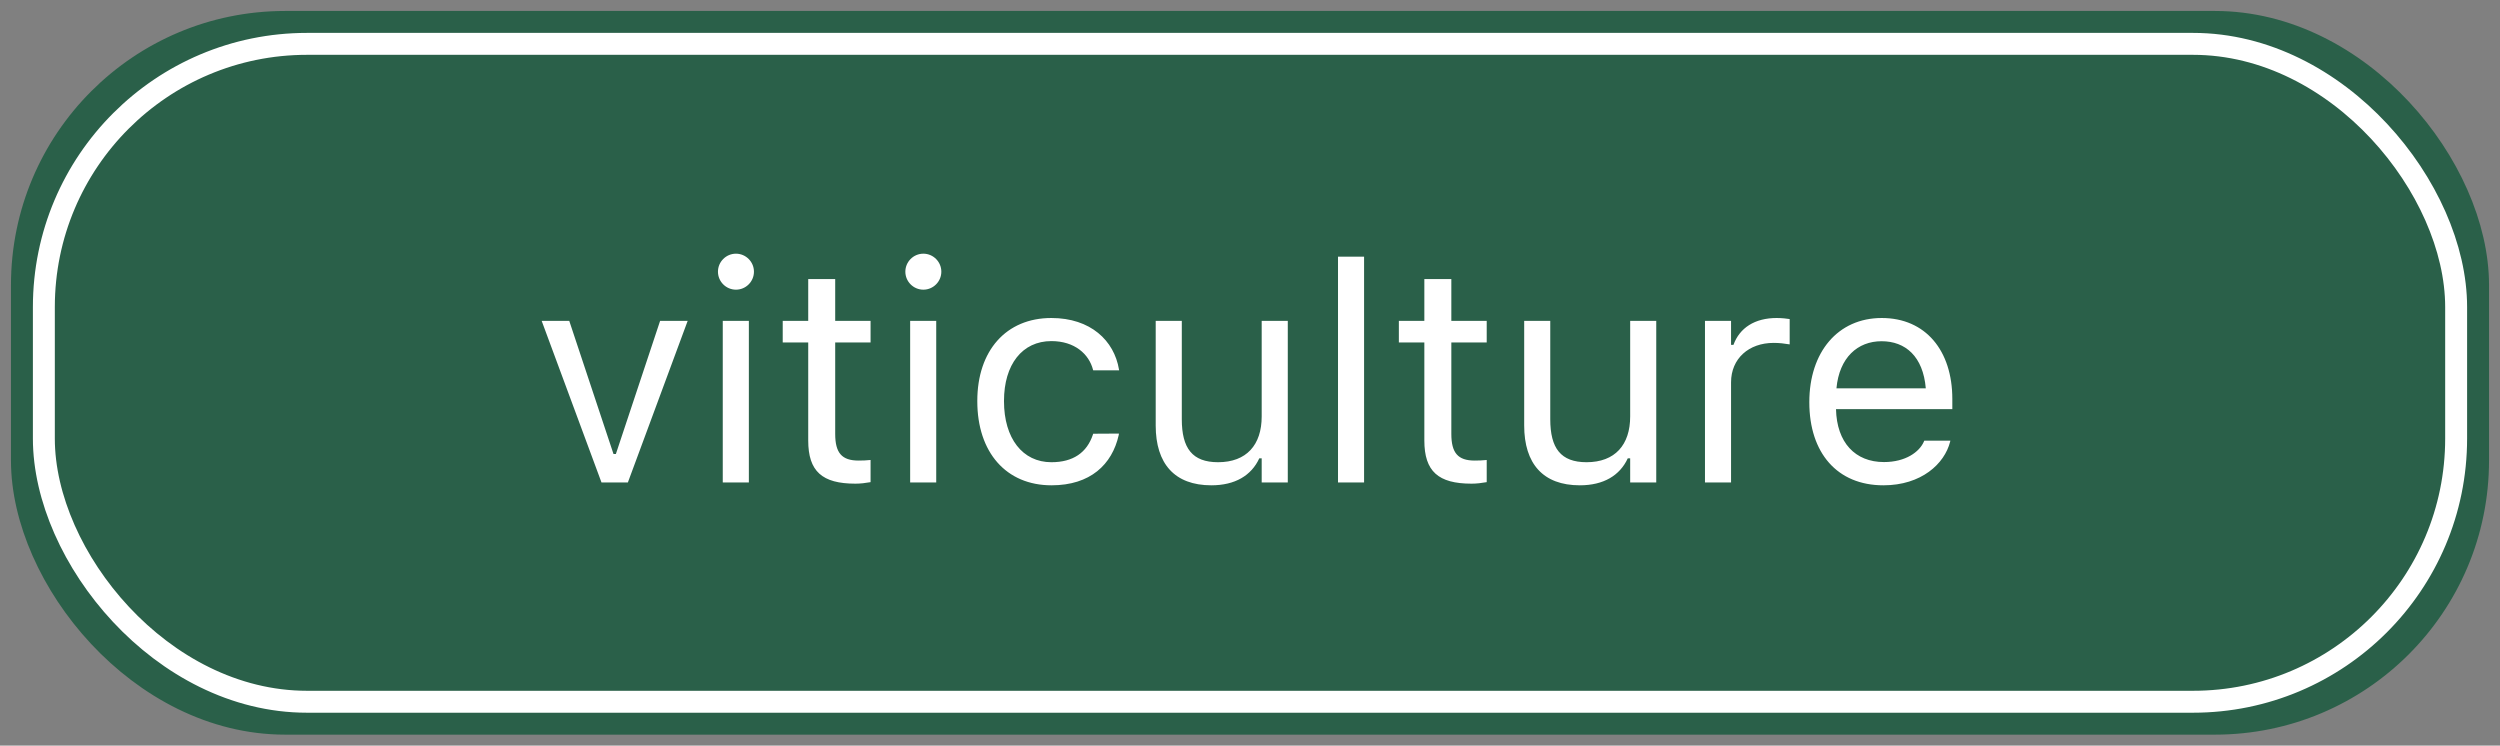 <svg width="114" height="34" viewBox="0 0 114 34" fill="none" xmlns="http://www.w3.org/2000/svg">
<rect x="0" y="0" width="114" height="34" fill="#808080" stroke="none"/>
<rect x="1" y="1" width="112" height="32" rx="12" fill="#2A6049" stroke="#2A6049"/>
<rect x="2" y="2" width="110" height="30" rx="12" stroke="white"/>
<path d="M27.428 22H28.631L31.358 14.631H30.101L28.084 20.701H27.975L25.958 14.631H24.7L27.428 22ZM33.56 13.209C34.011 13.209 34.38 12.84 34.38 12.389C34.38 11.938 34.011 11.568 33.56 11.568C33.108 11.568 32.739 11.938 32.739 12.389C32.739 12.84 33.108 13.209 33.56 13.209ZM32.958 22H34.148V14.631H32.958V22ZM39.008 22.055C39.24 22.055 39.466 22.027 39.698 21.986V20.975C39.48 20.995 39.363 21.002 39.151 21.002C38.386 21.002 38.085 20.653 38.085 19.785V15.615H39.698V14.631H38.085V12.724H36.855V14.631H35.692V15.615H36.855V20.086C36.855 21.494 37.49 22.055 39.008 22.055ZM42.105 13.209C42.556 13.209 42.925 12.84 42.925 12.389C42.925 11.938 42.556 11.568 42.105 11.568C41.653 11.568 41.284 11.938 41.284 12.389C41.284 12.84 41.653 13.209 42.105 13.209ZM41.503 22H42.692V14.631H41.503V22ZM47.949 22.13C49.72 22.13 50.711 21.18 51.012 19.847L51.025 19.771L49.85 19.778L49.836 19.819C49.562 20.64 48.934 21.077 47.942 21.077C46.63 21.077 45.782 19.99 45.782 18.295V18.281C45.782 16.62 46.616 15.554 47.942 15.554C49.002 15.554 49.658 16.142 49.843 16.866L49.85 16.887H51.032L51.025 16.846C50.807 15.533 49.733 14.501 47.942 14.501C45.878 14.501 44.565 15.991 44.565 18.281V18.295C44.565 20.633 45.885 22.13 47.949 22.13ZM55.236 22.13C56.316 22.13 57.062 21.686 57.424 20.899H57.533V22H58.723V14.631H57.533V18.992C57.533 20.284 56.843 21.077 55.544 21.077C54.368 21.077 53.89 20.441 53.89 19.115V14.631H52.7V19.402C52.7 21.145 53.562 22.13 55.236 22.13ZM61.013 22H62.202V11.705H61.013V22ZM67.103 22.055C67.336 22.055 67.561 22.027 67.794 21.986V20.975C67.575 20.995 67.459 21.002 67.247 21.002C66.481 21.002 66.181 20.653 66.181 19.785V15.615H67.794V14.631H66.181V12.724H64.95V14.631H63.788V15.615H64.95V20.086C64.95 21.494 65.586 22.055 67.103 22.055ZM72.039 22.13C73.119 22.13 73.864 21.686 74.227 20.899H74.336V22H75.525V14.631H74.336V18.992C74.336 20.284 73.645 21.077 72.347 21.077C71.171 21.077 70.692 20.441 70.692 19.115V14.631H69.503V19.402C69.503 21.145 70.364 22.13 72.039 22.13ZM77.747 22H78.936V17.434C78.936 16.354 79.743 15.636 80.878 15.636C81.138 15.636 81.363 15.663 81.609 15.704V14.549C81.493 14.528 81.24 14.501 81.015 14.501C80.017 14.501 79.326 14.952 79.046 15.725H78.936V14.631H77.747V22ZM85.882 22.13C87.618 22.13 88.671 21.145 88.924 20.148L88.938 20.093H87.748L87.721 20.154C87.522 20.599 86.907 21.07 85.909 21.07C84.597 21.07 83.756 20.182 83.722 18.657H89.026V18.192C89.026 15.991 87.81 14.501 85.807 14.501C83.804 14.501 82.505 16.06 82.505 18.336V18.343C82.505 20.653 83.776 22.13 85.882 22.13ZM85.8 15.56C86.887 15.56 87.693 16.251 87.816 17.707H83.742C83.872 16.306 84.706 15.56 85.8 15.56Z" fill="white"/>
</svg>
